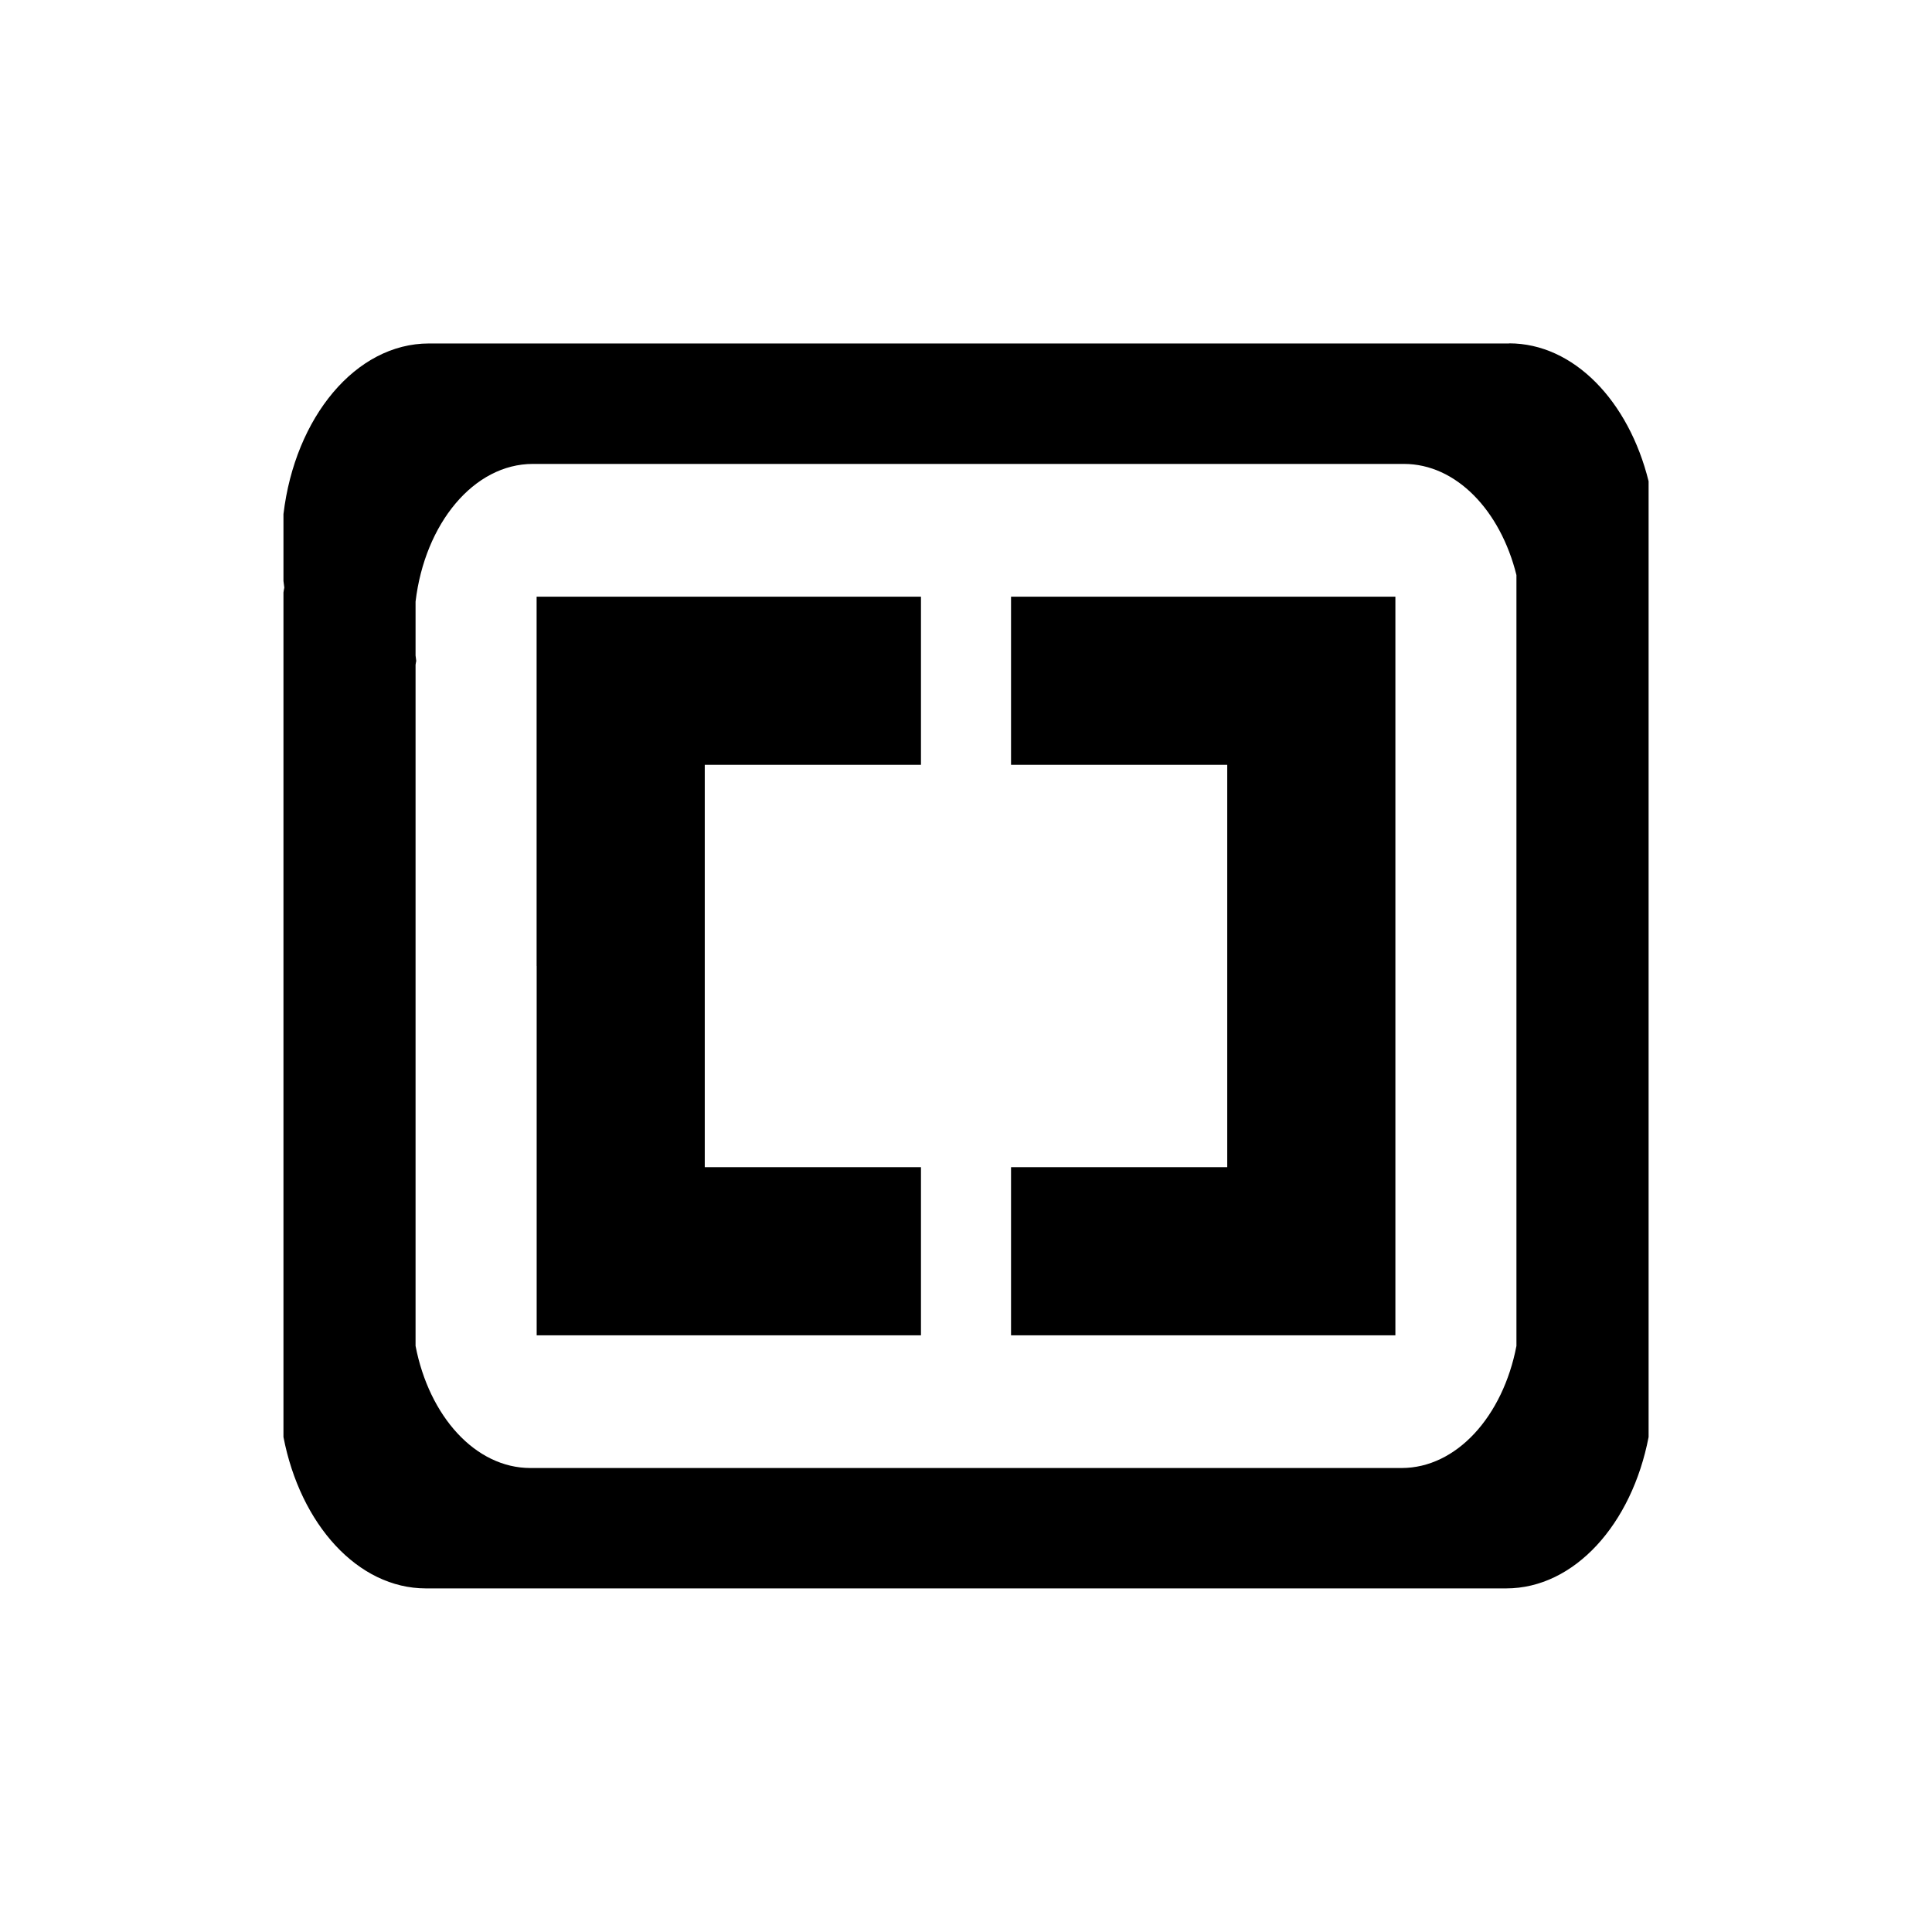 <!-- Generated by IcoMoon.io -->
<svg version="1.1" xmlns="http://www.w3.org/2000/svg" width="32" height="32" viewBox="0 0 32 32">
<title>brackets</title>
<path d="M24.995 5.689h-17.891c-1.212 0-2.218 1.223-2.409 2.826v1.107c0.004 0.037 0.009 0.074 0.014 0.111-0.006 0.026-0.010 0.053-0.014 0.080v13.989c0.279 1.444 1.229 2.507 2.36 2.507h17.891c1.131 0 2.082-1.063 2.36-2.507v-15.831c-0.329-1.328-1.239-2.284-2.31-2.284zM25.117 22.293c-0.224 1.165-0.991 2.022-1.903 2.022h-14.428c-0.912 0-1.678-0.857-1.903-2.022v-11.282c0.004-0.022 0.006-0.044 0.011-0.065-0.004-0.030-0.008-0.059-0.011-0.089v-0.893c0.154-1.293 0.965-2.28 1.943-2.28h14.428c0.864 0 1.597 0.77 1.863 1.841v12.767z"></path>
<path d="M8.889 16v6.117h6.365v-2.785h-3.581v-6.664h3.581v-2.785h-6.366v6.117z"></path>
<path d="M16.746 11.276v1.392h3.581v6.664h-3.581v2.785h6.366v-12.234h-6.366v1.392z"></path>
</svg>
